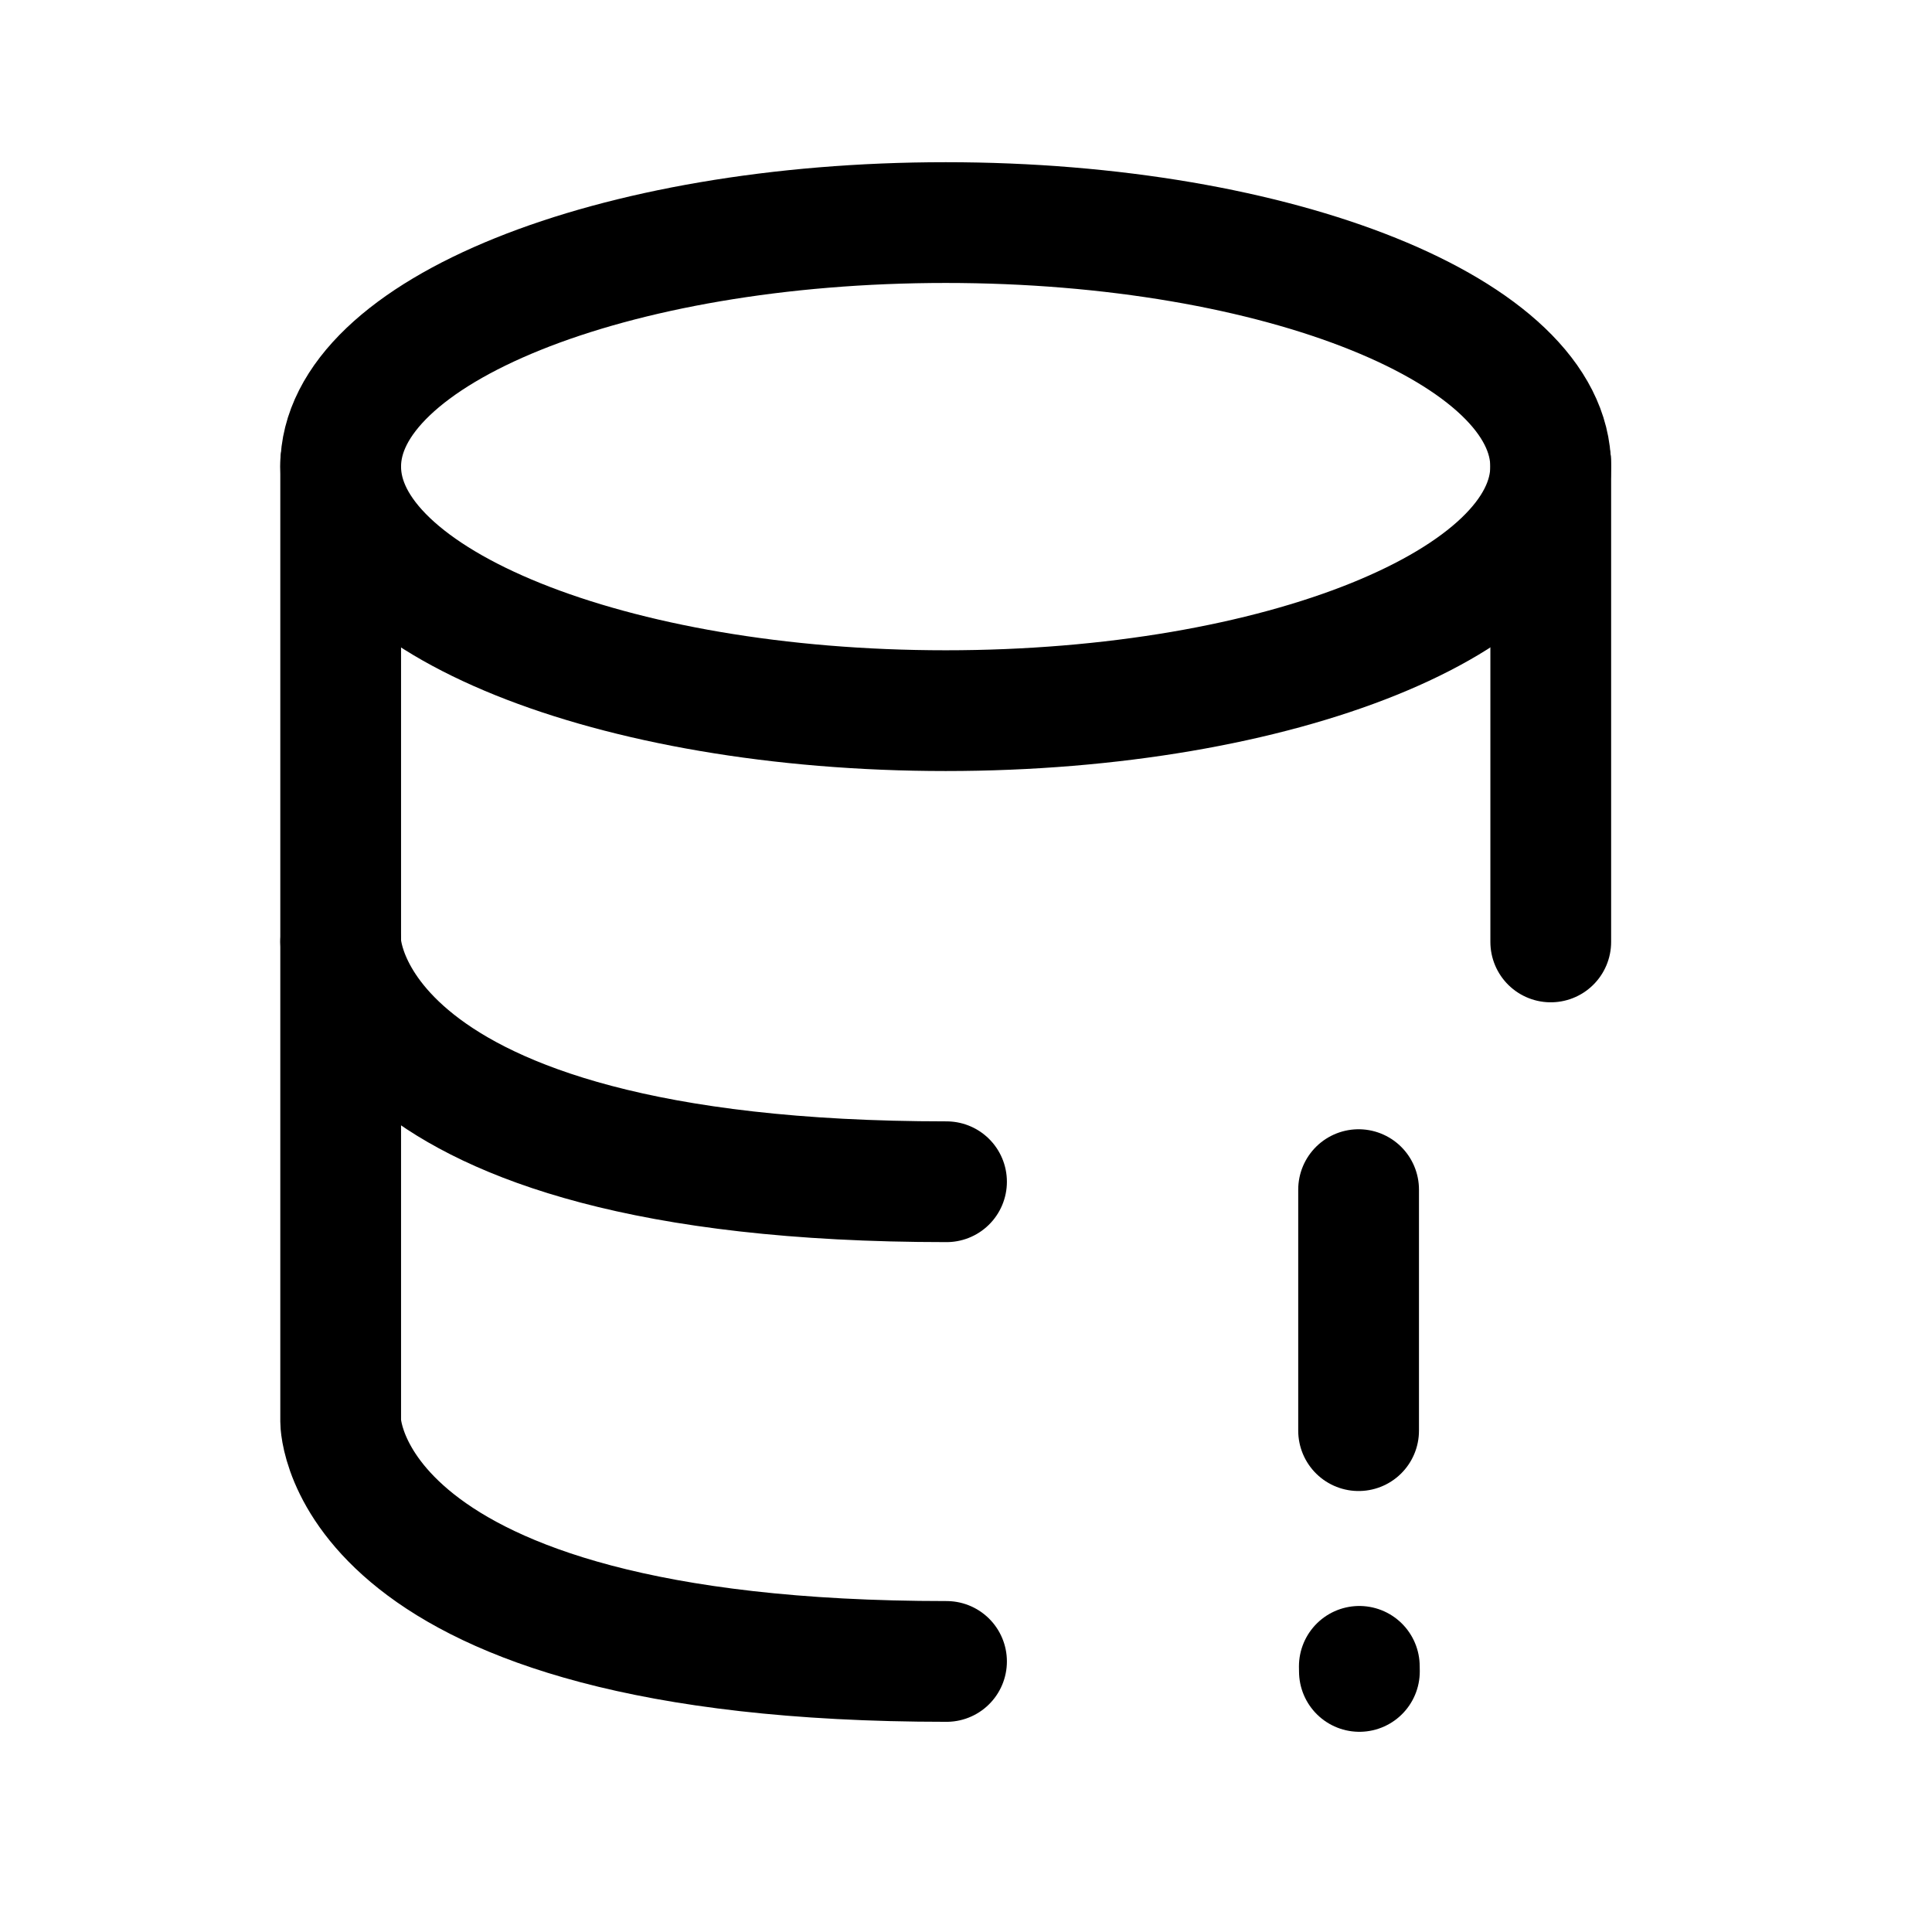 <svg width="24" height="24" viewBox="0 0 24 24" fill="none" xmlns="http://www.w3.org/2000/svg">
<path d="M11.748 8.828C15.898 8.828 19.263 7.471 19.263 5.796C19.263 4.122 15.898 2.765 11.748 2.765C7.597 2.765 4.232 4.122 4.232 5.796C4.232 7.471 7.597 8.828 11.748 8.828Z" stroke="black" stroke-width="1.5"/>
<path d="M16.877 14.778V17.772" stroke="black" stroke-width="1.5" stroke-linecap="round" stroke-linejoin="round"/>
<path d="M16.886 20.7L16.887 20.763" stroke="black" stroke-width="1.5" stroke-linecap="round" stroke-linejoin="round"/>
<path d="M4.232 11.701V17.659C4.232 17.659 4.232 20.639 11.758 20.639" stroke="black" stroke-width="1.5" stroke-linecap="round" stroke-linejoin="round"/>
<path d="M19.264 11.701V5.743" stroke="black" stroke-width="1.5" stroke-linecap="round" stroke-linejoin="round"/>
<path d="M4.232 5.743V11.701C4.232 11.701 4.232 14.68 11.758 14.68" stroke="black" stroke-width="1.5" stroke-linecap="round" stroke-linejoin="round"/>
</svg>